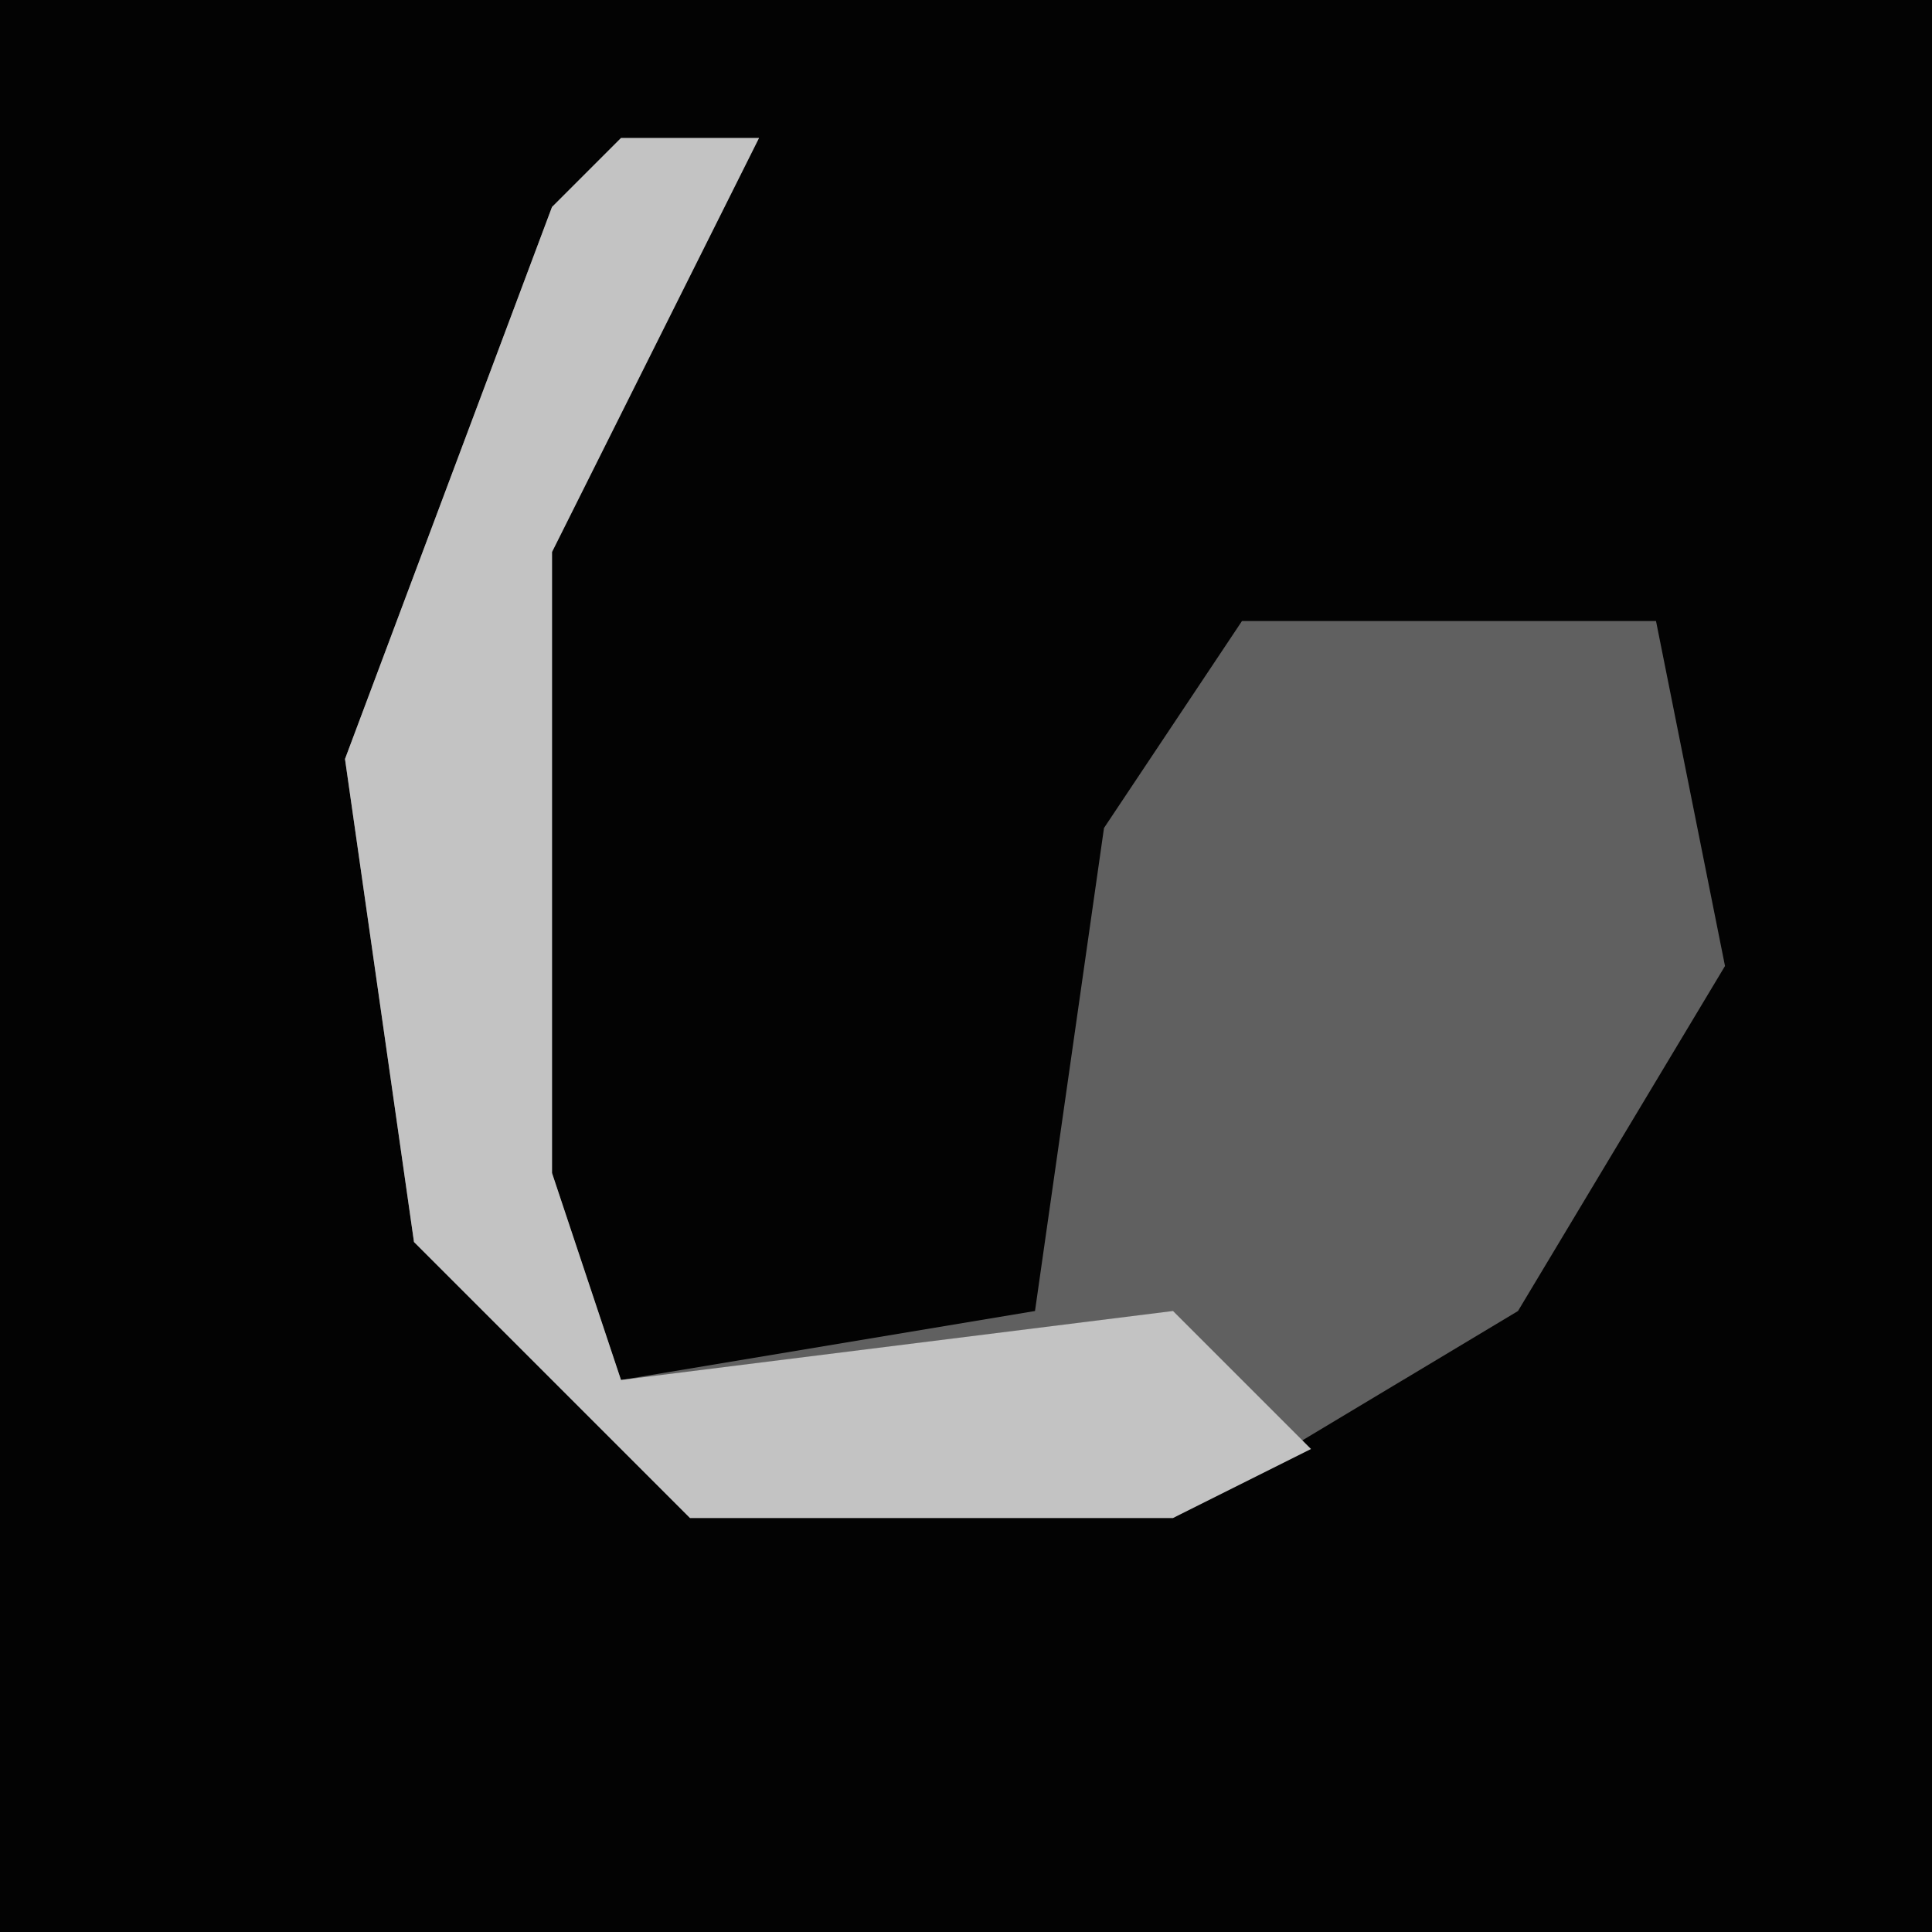 <?xml version="1.0" encoding="UTF-8"?>
<svg version="1.1" xmlns="http://www.w3.org/2000/svg" width="28" height="28">
<path d="M0,0 L28,0 L28,28 L0,28 Z " fill="#030303" transform="translate(0,0)"/>
<path d="M0,0 L2,0 L0,4 L-1,6 L-1,15 L0,18 L6,17 L7,10 L9,7 L15,7 L16,12 L13,17 L8,20 L1,20 L-3,16 L-4,9 L-1,1 Z " fill="#606060" transform="translate(9,2)"/>
<path d="M0,0 L2,0 L0,4 L-1,6 L-1,15 L0,18 L8,17 L10,19 L8,20 L1,20 L-3,16 L-4,9 L-1,1 Z " fill="#C3C3C3" transform="translate(9,2)"/>
</svg>

